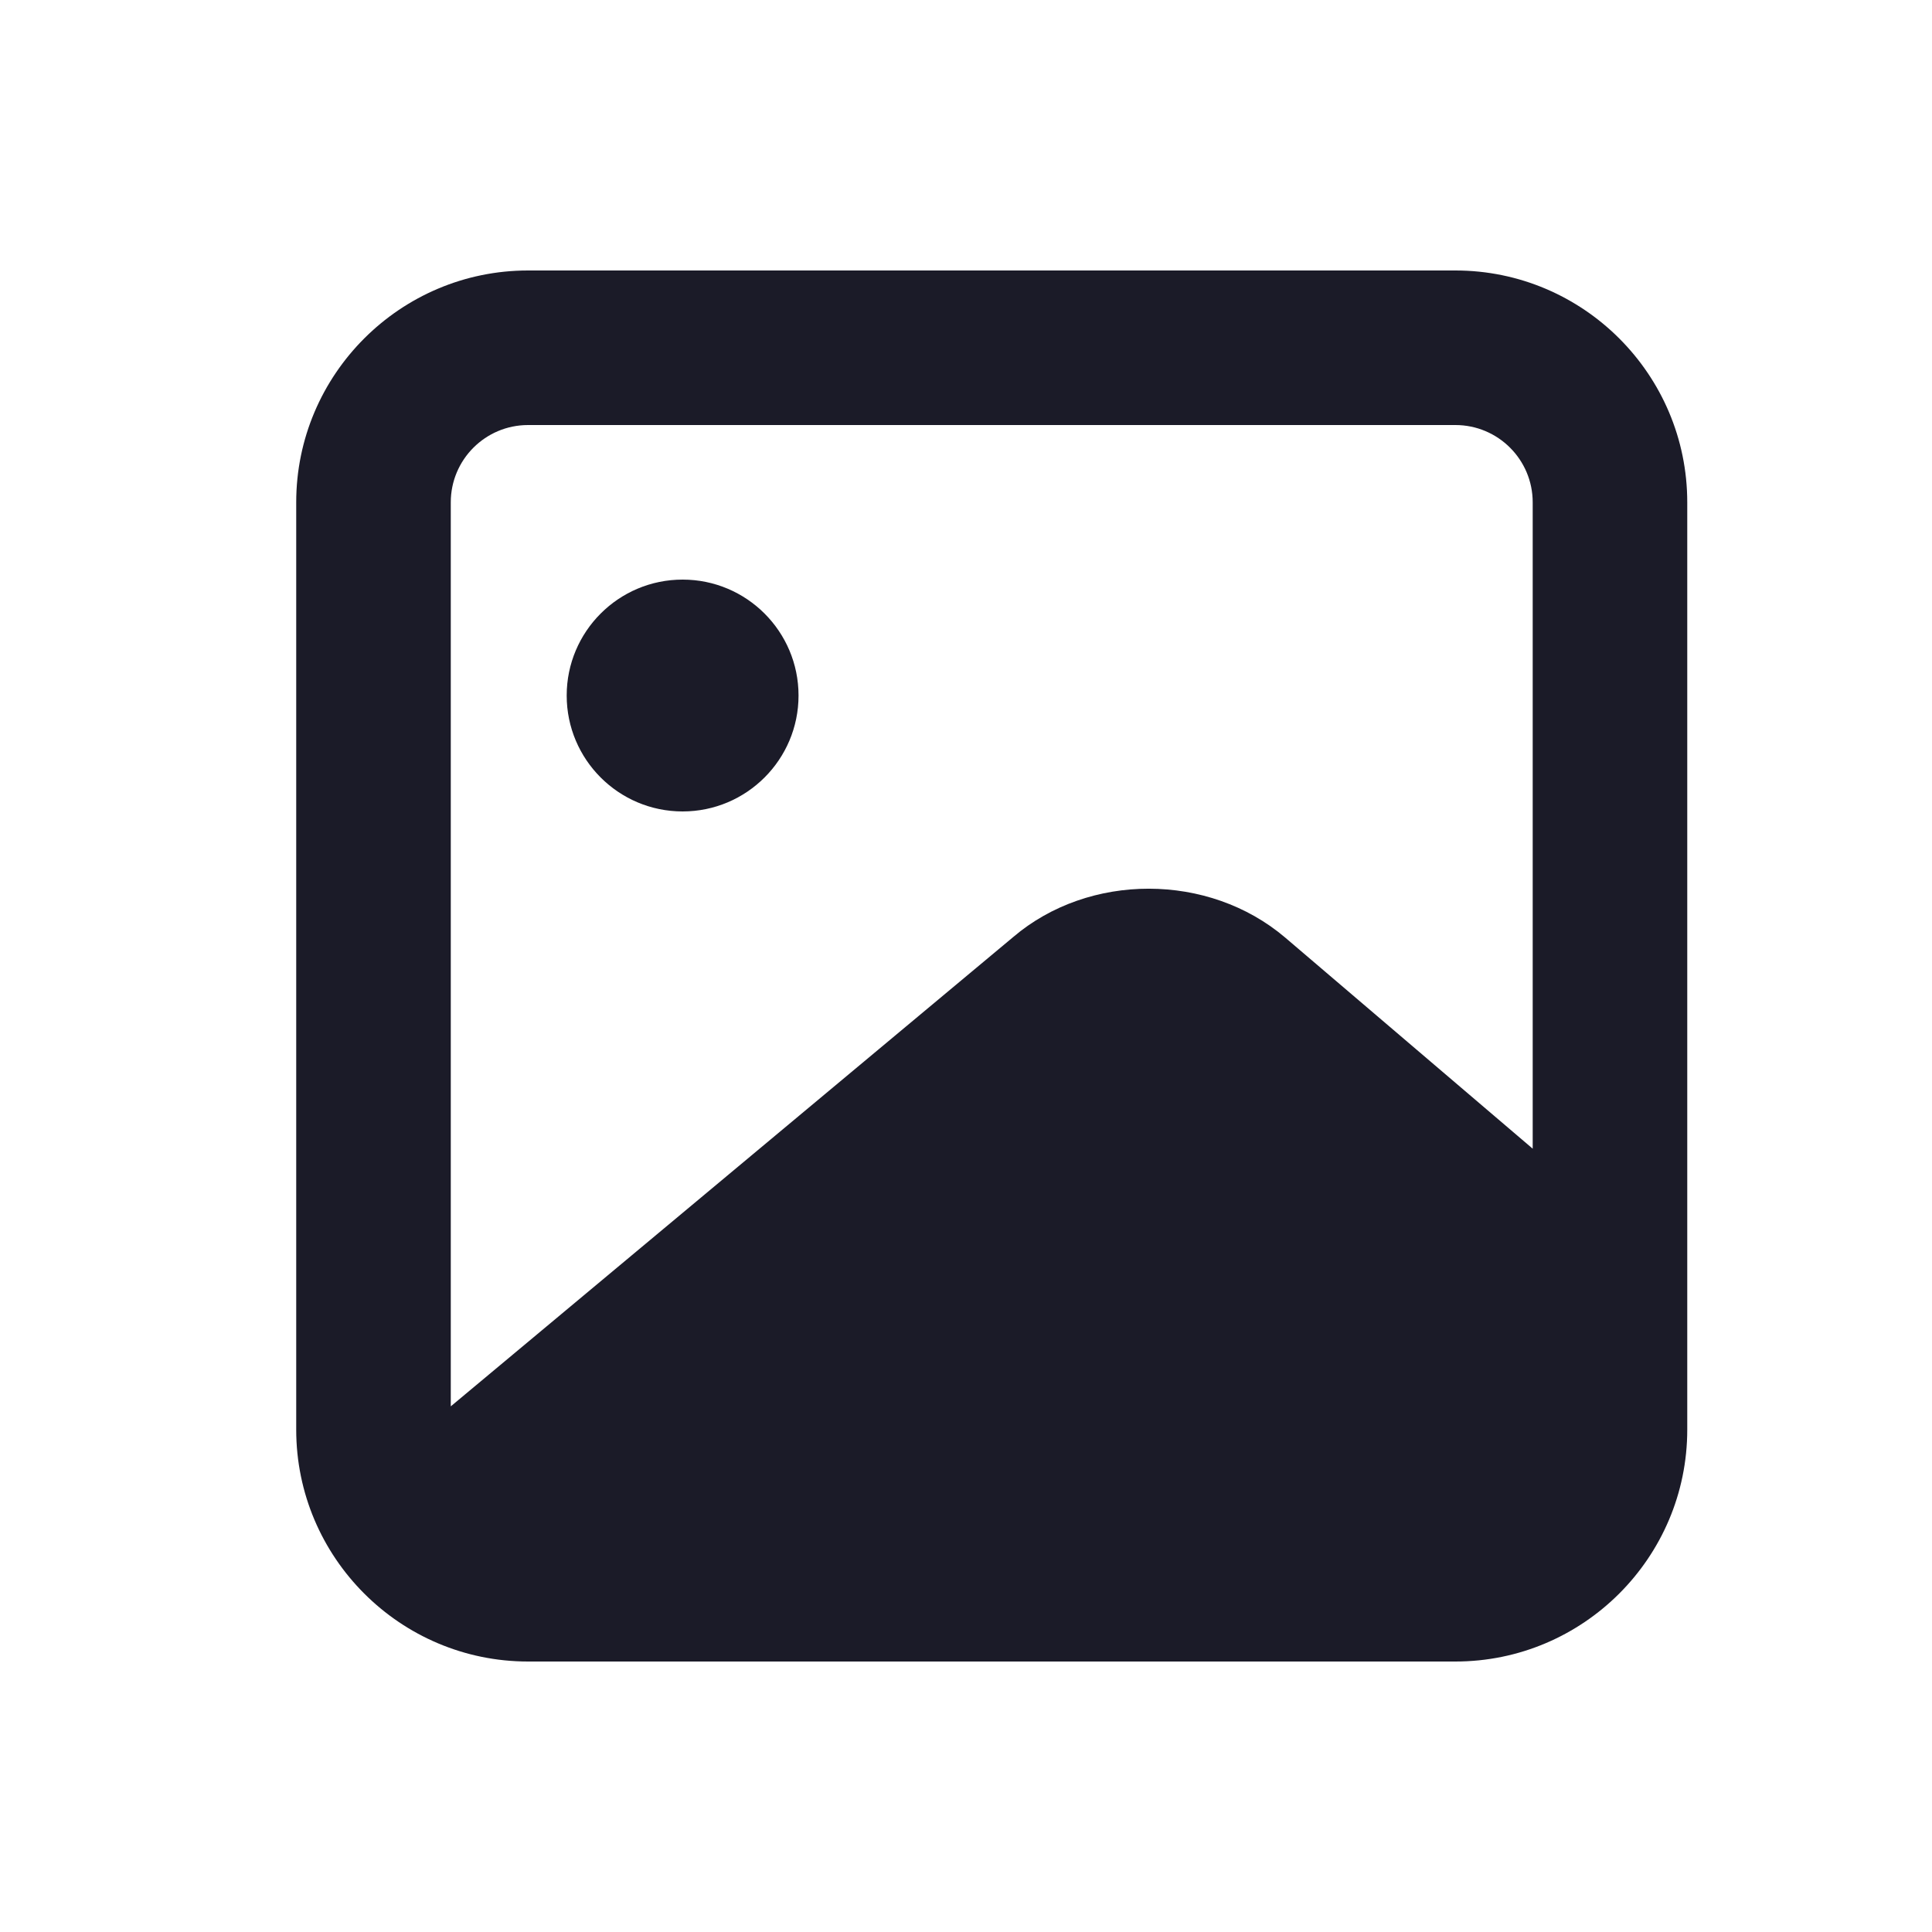 <svg width="25" height="25" viewBox="0 0 25 25" fill="none" xmlns="http://www.w3.org/2000/svg">
<path fill-rule="evenodd" clip-rule="evenodd" d="M6.833 3.5H18.833C20.487 3.5 21.833 4.846 21.833 6.5V18.5C21.833 20.154 20.487 21.5 18.833 21.5H6.833C5.179 21.5 3.833 20.154 3.833 18.5V6.5C3.833 4.846 5.179 3.5 6.833 3.5ZM6.833 5.5H18.833C19.385 5.5 19.833 5.948 19.833 6.5V14.864L16.63 12.132C15.64 11.29 14.091 11.29 13.11 12.126L5.833 18.198V6.5C5.833 5.948 6.281 5.5 6.833 5.5ZM8.833 10.5C9.661 10.5 10.333 9.828 10.333 9C10.333 8.172 9.661 7.5 8.833 7.5C8.005 7.5 7.333 8.172 7.333 9C7.333 9.828 8.005 10.5 8.833 10.5Z" fill="#1B1B28"/>
<mask id="mask0_1591_51774" style="mask-type:alpha" maskUnits="userSpaceOnUse" x="3" y="3" width="19" height="19">
<path fill-rule="evenodd" clip-rule="evenodd" d="M6.833 3.5H18.833C20.487 3.5 21.833 4.846 21.833 6.5V18.5C21.833 20.154 20.487 21.5 18.833 21.5H6.833C5.179 21.5 3.833 20.154 3.833 18.5V6.5C3.833 4.846 5.179 3.5 6.833 3.5ZM6.833 5.5H18.833C19.385 5.5 19.833 5.948 19.833 6.5V14.864L16.63 12.132C15.64 11.29 14.091 11.29 13.11 12.126L5.833 18.198V6.5C5.833 5.948 6.281 5.5 6.833 5.5ZM8.833 10.5C9.661 10.5 10.333 9.828 10.333 9C10.333 8.172 9.661 7.5 8.833 7.5C8.005 7.5 7.333 8.172 7.333 9C7.333 9.828 8.005 10.5 8.833 10.5Z" fill="white"/>
</mask>
<g mask="url(#mask0_1591_51774)">
</g>
</svg>
